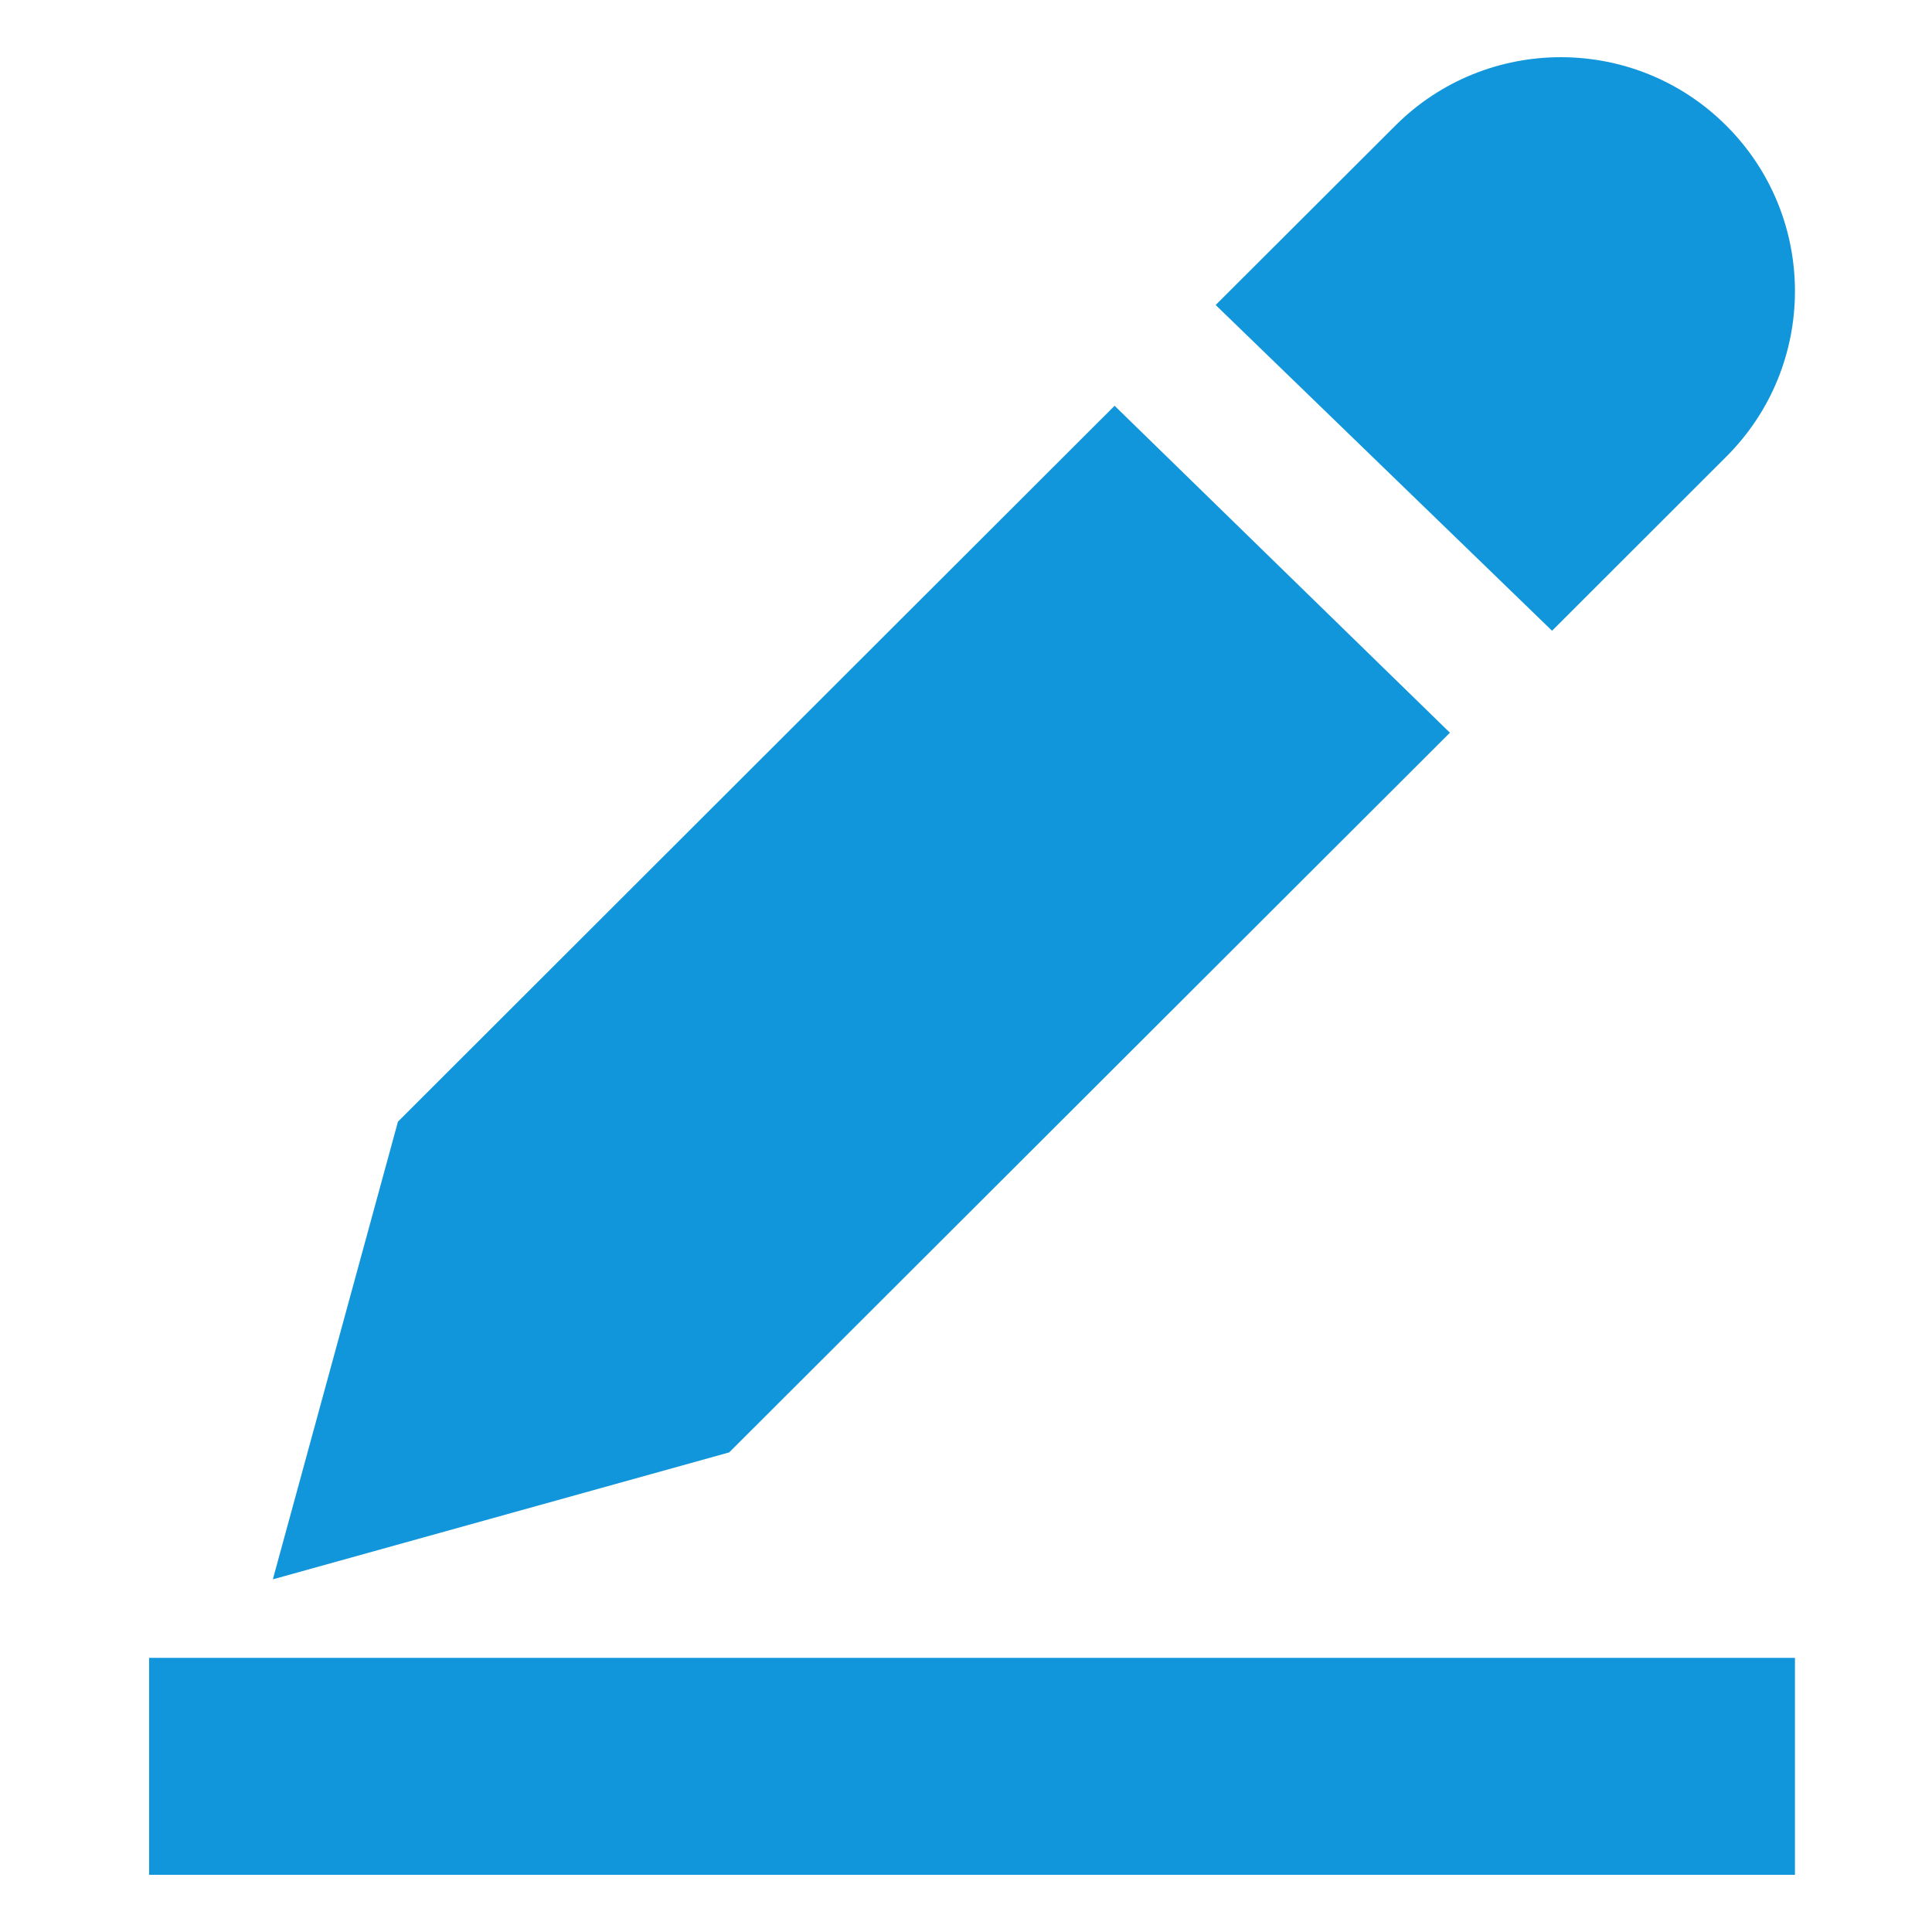 <?xml version="1.0" standalone="no"?><!DOCTYPE svg PUBLIC "-//W3C//DTD SVG 1.1//EN" "http://www.w3.org/Graphics/SVG/1.1/DTD/svg11.dtd"><svg t="1591714774233" class="icon" viewBox="0 0 1024 1024" version="1.1" xmlns="http://www.w3.org/2000/svg" p-id="20433" xmlns:xlink="http://www.w3.org/1999/xlink" width="200" height="200"><defs><style type="text/css"></style></defs><path d="M768.487 388.361L590.76 215.067 210.93 594.492l-66.201 242.161v0.4L386.483 769.8zM739.523 66.62l-95.197 95.04 178.296 172.65 92.375-92.296c48.487-48.406 48.487-126.985 0-175.392-48.405-48.407-127.069-48.407-175.474-0.002zM79.029 878.71h872.333v114.976H79.029z" p-id="20434" fill="#1296db"></path></svg>